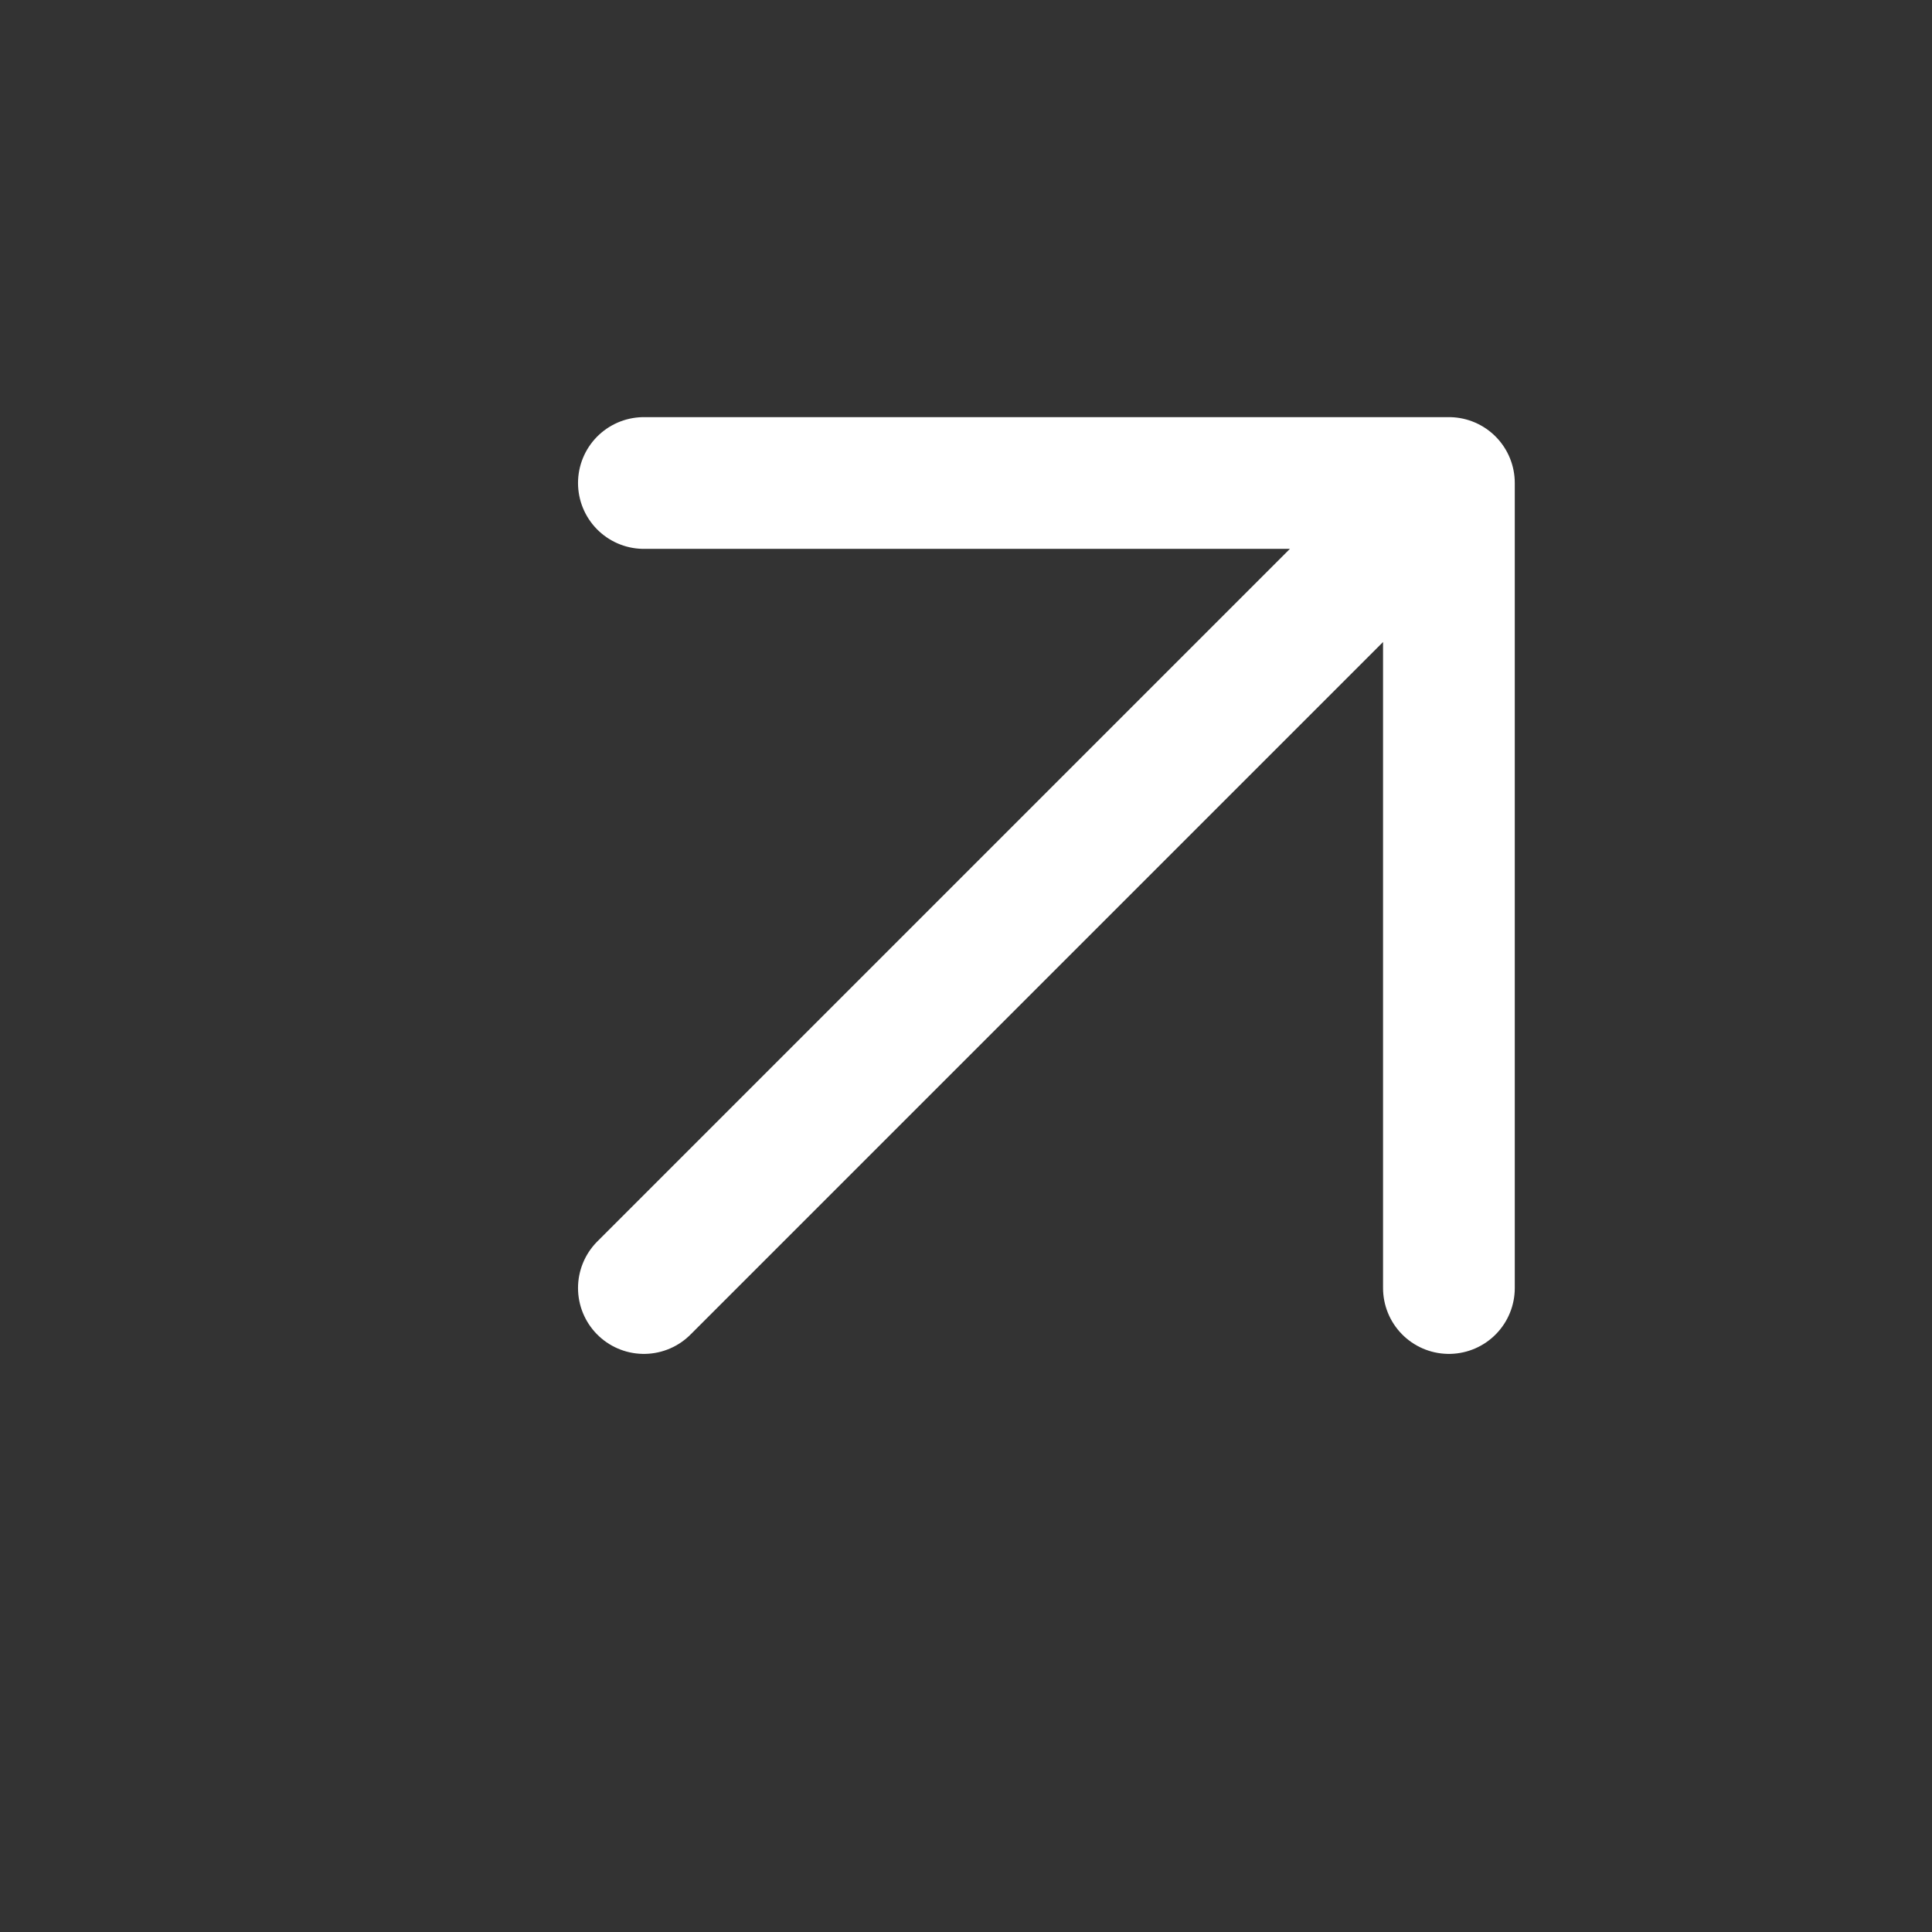 <svg width="22" height="22" viewBox="0 0 22 22" fill="none" xmlns="http://www.w3.org/2000/svg">
<rect x="0" y="0" width="22" height="22" fill="#333333" stroke="none"/>
<path d="M16.499 5.5L7.332 14.667M16.499 5.5H7.332M16.499 5.5V14.667" stroke="white" stroke-width="1.5" stroke-linecap="round" stroke-linejoin="round"/>
</svg>
